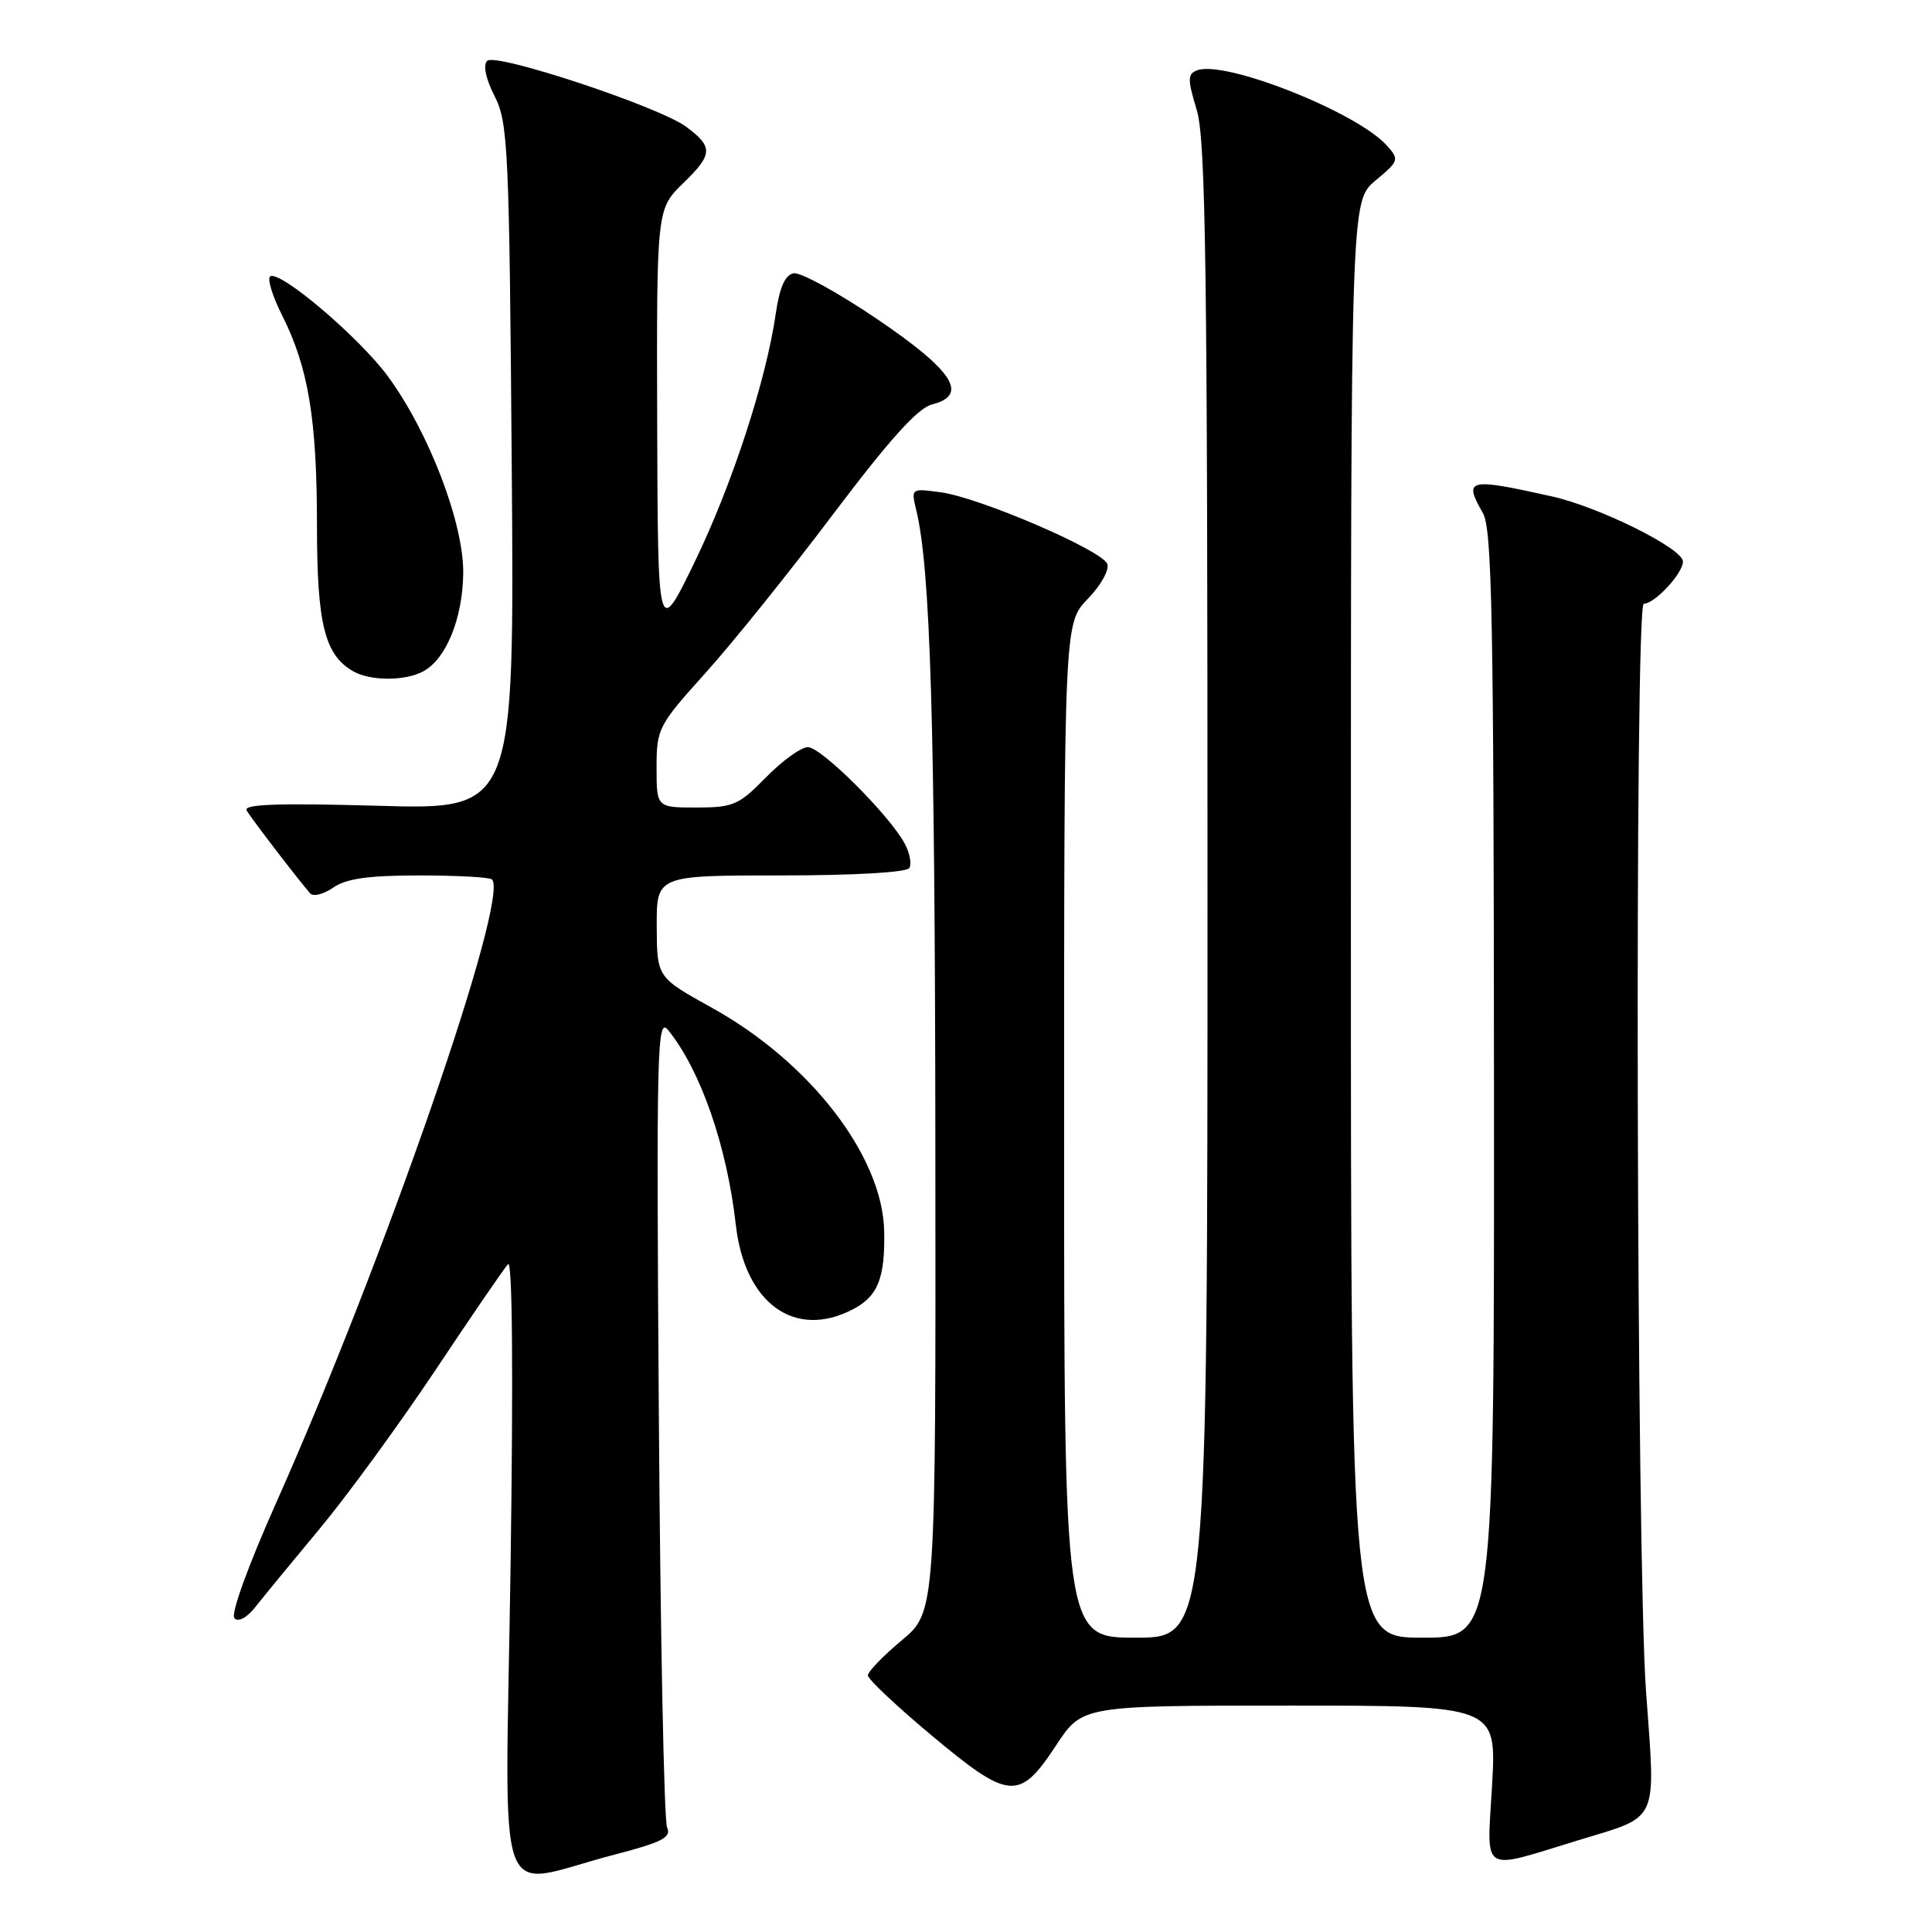 <?xml version="1.0" encoding="UTF-8" standalone="no"?>
<!DOCTYPE svg PUBLIC "-//W3C//DTD SVG 1.1//EN" "http://www.w3.org/Graphics/SVG/1.1/DTD/svg11.dtd" >
<svg xmlns="http://www.w3.org/2000/svg" xmlns:xlink="http://www.w3.org/1999/xlink" version="1.1" viewBox="0 0 256 256">
 <g >
 <path fill="currentColor"
d=" M 81.31 245.78 C 87.77 244.10 88.99 243.47 88.39 242.12 C 87.99 241.23 87.50 216.65 87.30 187.50 C 86.96 138.62 87.06 134.66 88.54 136.50 C 92.85 141.84 96.32 151.85 97.50 162.30 C 98.68 172.70 105.29 177.49 112.98 173.51 C 116.32 171.78 117.28 169.40 117.16 163.15 C 116.96 153.20 107.34 140.73 94.27 133.50 C 87.05 129.50 87.05 129.50 87.02 122.75 C 87.00 116.00 87.00 116.00 103.44 116.00 C 113.09 116.00 120.13 115.60 120.49 115.02 C 120.82 114.48 120.55 113.03 119.89 111.80 C 117.88 108.04 108.82 99.00 107.06 99.00 C 106.15 99.00 103.65 100.80 101.50 103.00 C 97.91 106.67 97.16 107.00 92.30 107.00 C 87.00 107.00 87.00 107.00 87.00 101.68 C 87.00 96.55 87.22 96.12 93.49 89.16 C 97.06 85.20 104.68 75.72 110.42 68.10 C 117.85 58.25 121.62 54.06 123.50 53.59 C 128.42 52.35 126.33 49.12 116.14 42.22 C 111.00 38.74 106.05 36.04 105.16 36.21 C 104.03 36.42 103.30 38.08 102.80 41.51 C 101.52 50.43 96.99 64.28 92.03 74.50 C 87.17 84.50 87.17 84.50 87.08 56.10 C 87.00 27.70 87.00 27.70 90.55 24.25 C 94.47 20.45 94.52 19.48 90.94 16.81 C 87.35 14.14 65.69 6.96 64.56 8.06 C 63.98 8.63 64.35 10.40 65.54 12.74 C 67.32 16.25 67.48 19.53 67.81 61.90 C 68.16 107.29 68.16 107.29 50.10 106.77 C 36.91 106.40 32.21 106.56 32.68 107.38 C 33.25 108.39 39.25 116.23 41.09 118.37 C 41.50 118.84 42.87 118.50 44.14 117.62 C 45.85 116.42 48.79 116.00 55.56 116.00 C 60.57 116.00 64.90 116.24 65.19 116.53 C 67.57 118.90 50.94 166.92 36.62 199.07 C 32.86 207.50 30.55 213.88 31.06 214.42 C 31.59 214.97 32.71 214.37 33.85 212.92 C 34.90 211.59 38.75 206.90 42.41 202.50 C 46.07 198.10 52.96 188.65 57.73 181.50 C 62.49 174.35 66.81 168.05 67.32 167.50 C 67.90 166.88 68.02 182.19 67.65 207.72 C 66.95 254.70 65.25 249.95 81.31 245.78 Z  M 209.21 243.82 C 219.94 240.55 219.39 241.76 218.11 224.16 C 216.83 206.63 216.57 80.00 217.81 80.00 C 219.26 80.00 223.00 75.97 223.00 74.41 C 223.00 72.68 211.90 67.17 205.61 65.77 C 194.47 63.29 193.89 63.44 196.50 68.00 C 197.70 70.10 197.93 82.13 197.96 143.75 C 198.00 217.00 198.00 217.00 188.50 217.00 C 179.00 217.00 179.00 217.00 179.00 121.82 C 179.00 26.65 179.00 26.65 182.25 23.93 C 185.39 21.31 185.44 21.15 183.73 19.25 C 179.73 14.83 162.26 7.92 158.62 9.32 C 157.35 9.80 157.34 10.48 158.58 14.60 C 159.77 18.54 160.00 35.63 160.00 118.16 C 160.00 217.00 160.00 217.00 150.50 217.00 C 141.00 217.00 141.00 217.00 141.00 149.80 C 141.00 82.60 141.00 82.60 144.13 79.36 C 145.86 77.59 147.02 75.50 146.72 74.72 C 146.03 72.91 129.77 65.91 124.64 65.23 C 120.73 64.70 120.71 64.71 121.41 67.60 C 123.29 75.39 123.89 95.59 123.94 152.04 C 124.00 213.58 124.00 213.58 119.50 217.34 C 117.02 219.41 115.00 221.50 115.00 222.00 C 115.00 222.50 118.83 226.10 123.52 230.02 C 133.75 238.56 135.08 238.66 139.95 231.25 C 143.41 226.00 143.41 226.00 170.85 226.00 C 198.30 226.00 198.30 226.00 197.71 236.51 C 197.03 248.53 195.97 247.86 209.21 243.82 Z  M 56.06 88.97 C 59.10 87.34 61.29 82.01 61.38 76.02 C 61.48 69.41 56.86 57.31 51.40 49.87 C 47.63 44.73 37.13 35.80 35.81 36.62 C 35.38 36.88 36.08 39.22 37.39 41.80 C 40.86 48.69 42.00 55.58 42.00 69.60 C 42.00 82.63 43.01 86.74 46.75 88.92 C 49.03 90.25 53.62 90.27 56.06 88.97 Z "/>
</g>
</svg>